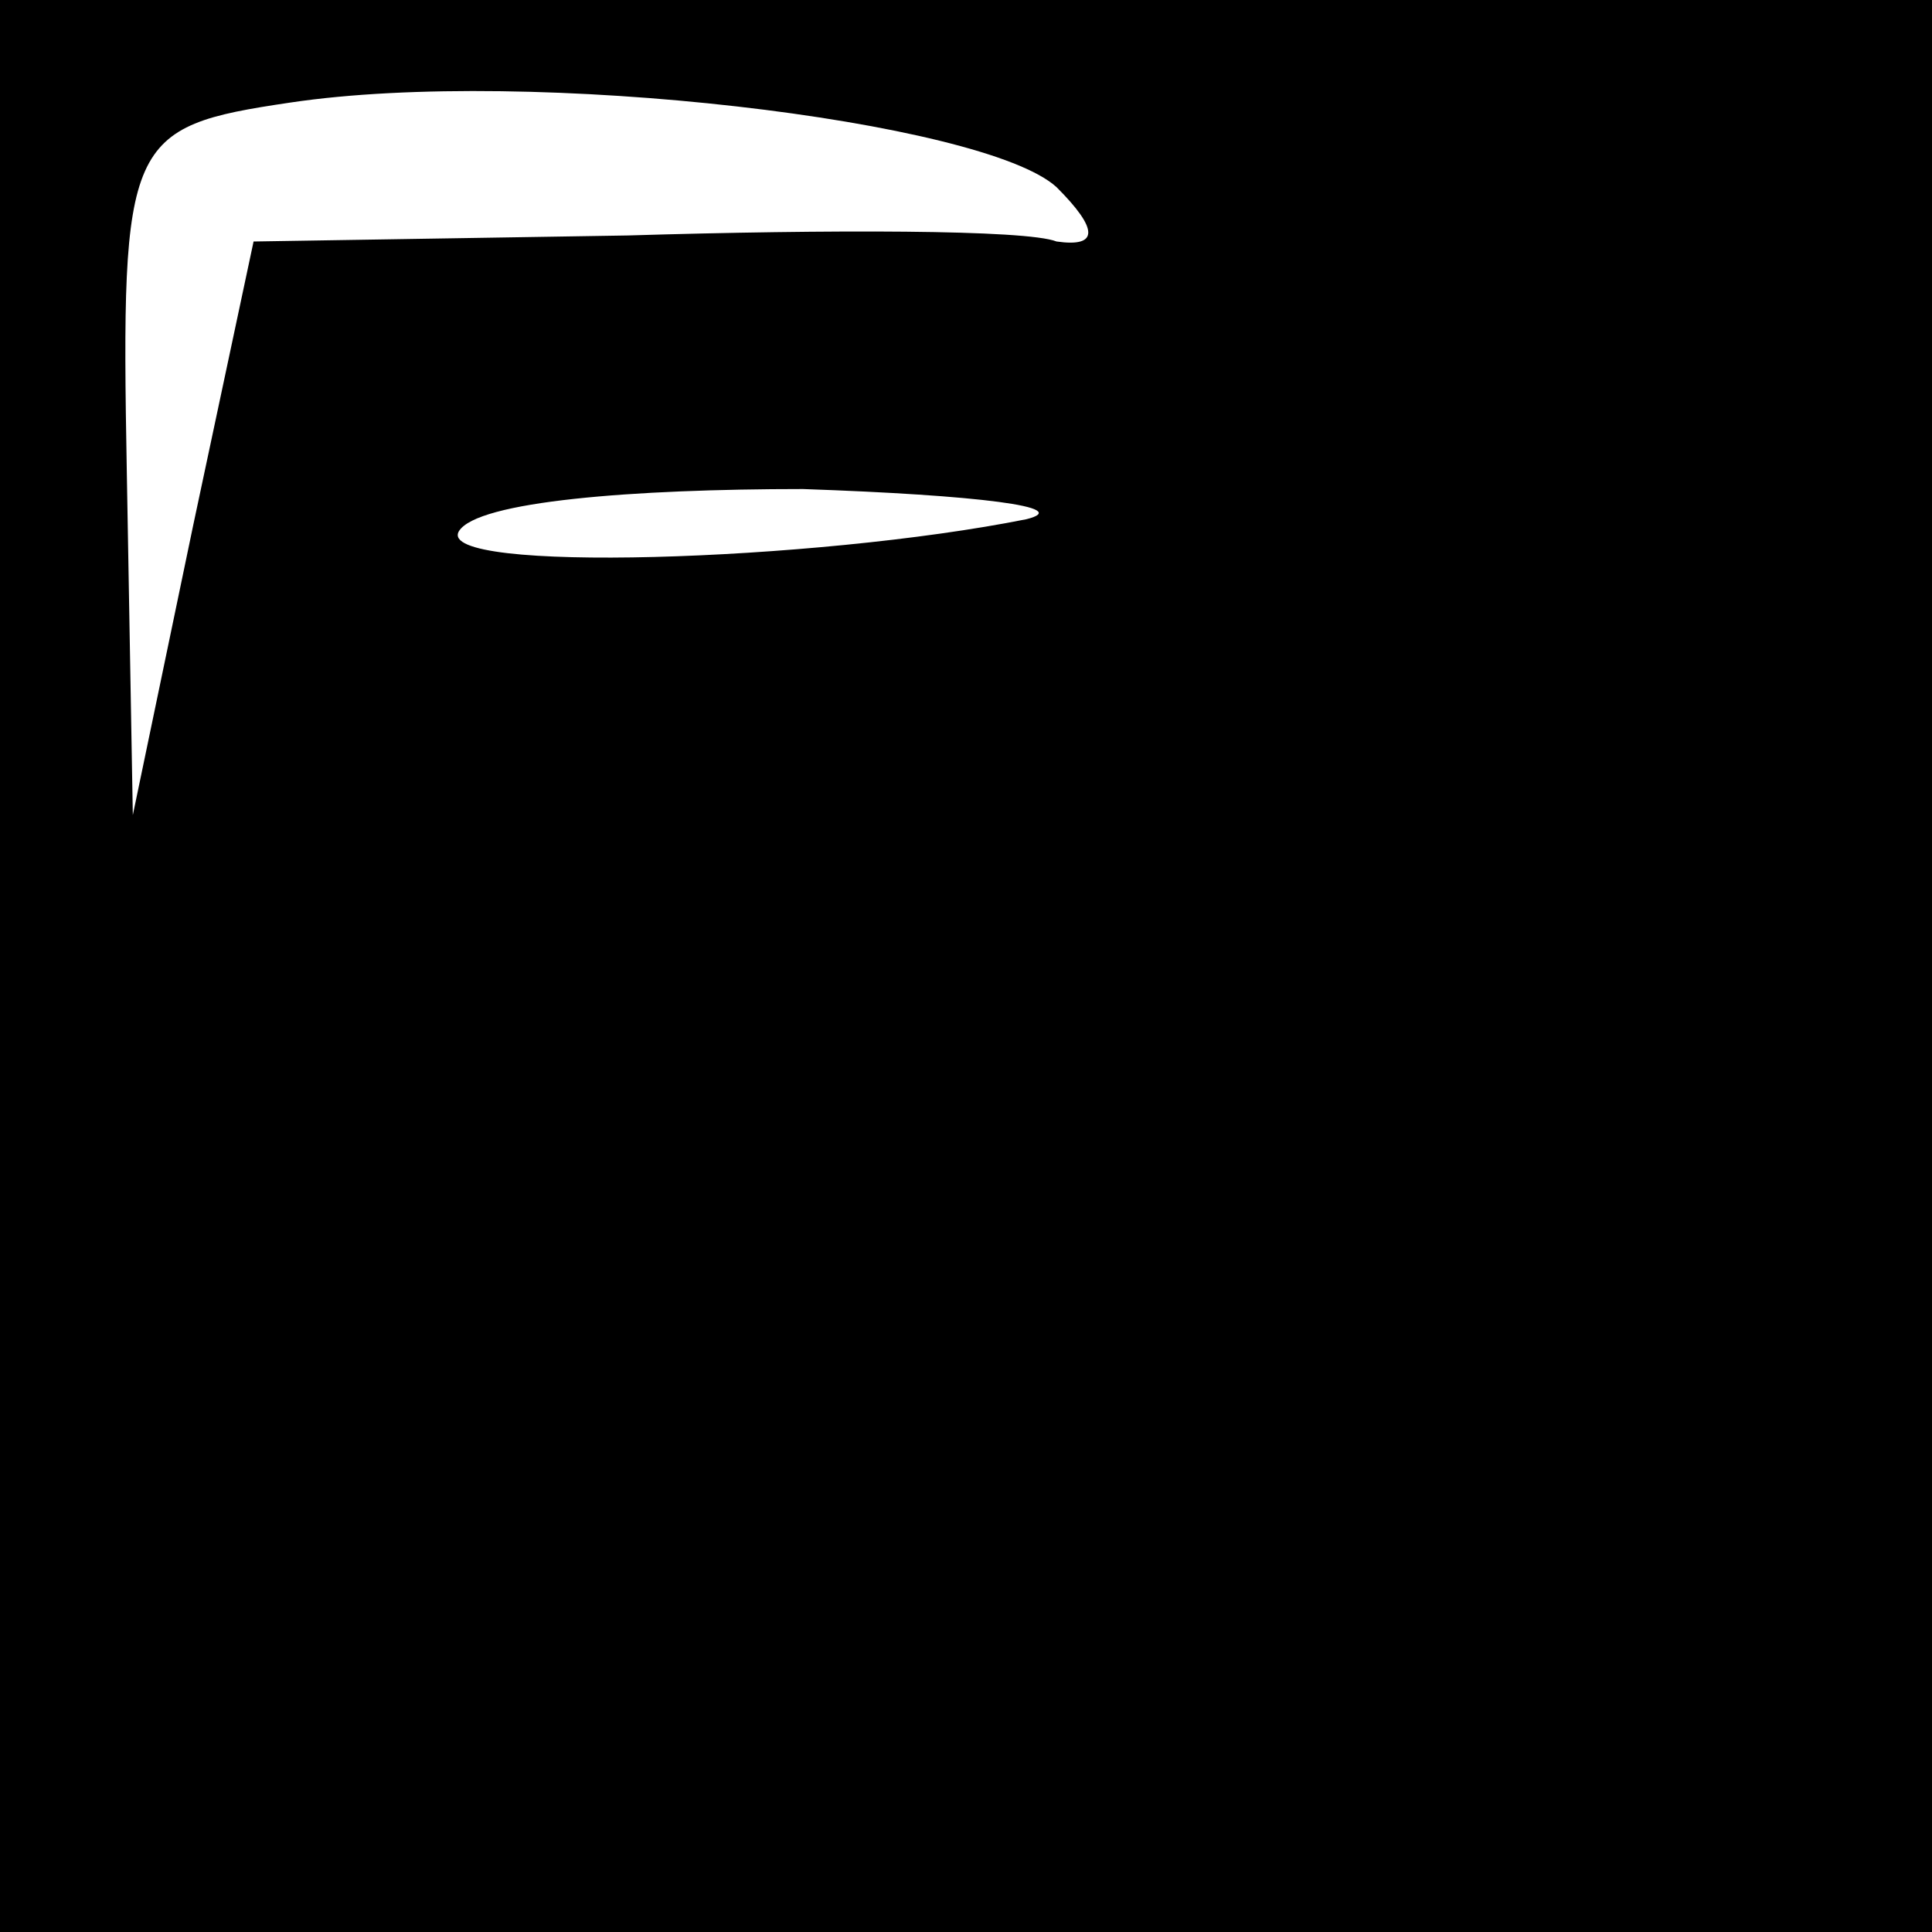 <?xml version="1.0" standalone="no"?>
<!DOCTYPE svg PUBLIC "-//W3C//DTD SVG 20010904//EN"
 "http://www.w3.org/TR/2001/REC-SVG-20010904/DTD/svg10.dtd">
<svg version="1.0" xmlns="http://www.w3.org/2000/svg"
 width="32pt" height="32pt" viewBox="0 0 32 32"
 preserveAspectRatio="xMidYMid meet">
<rect x="0" y="0" width="32" height="32" fill="#808080" stroke="none"/>
<g transform="translate(0,32) scale(0.1,-0.1)"
fill="#000000" stroke="none">
<path fill="#000000" stroke="none" d="M0 160 l0 -160 160 0 160 0 0 160 0
160 -160 0 -160 0 0 -160z"/>
<path fill="#ffffff" stroke="none" d="M175 289 c7 -7 7 -10 0 -9 -5 2 -38 2
-71 1 l-62 -1 -10 -47 -10 -48 -1 57 c-1 55 0 57 27 61 40 6 115 -3 127 -14z"/>
<path fill="#ffffff" stroke="none" d="M170 234 c-35 -7 -98 -9 -94 -2 3 5 29
7 57 7 29 -1 45 -3 37 -5z"/>
</g>
</svg>
